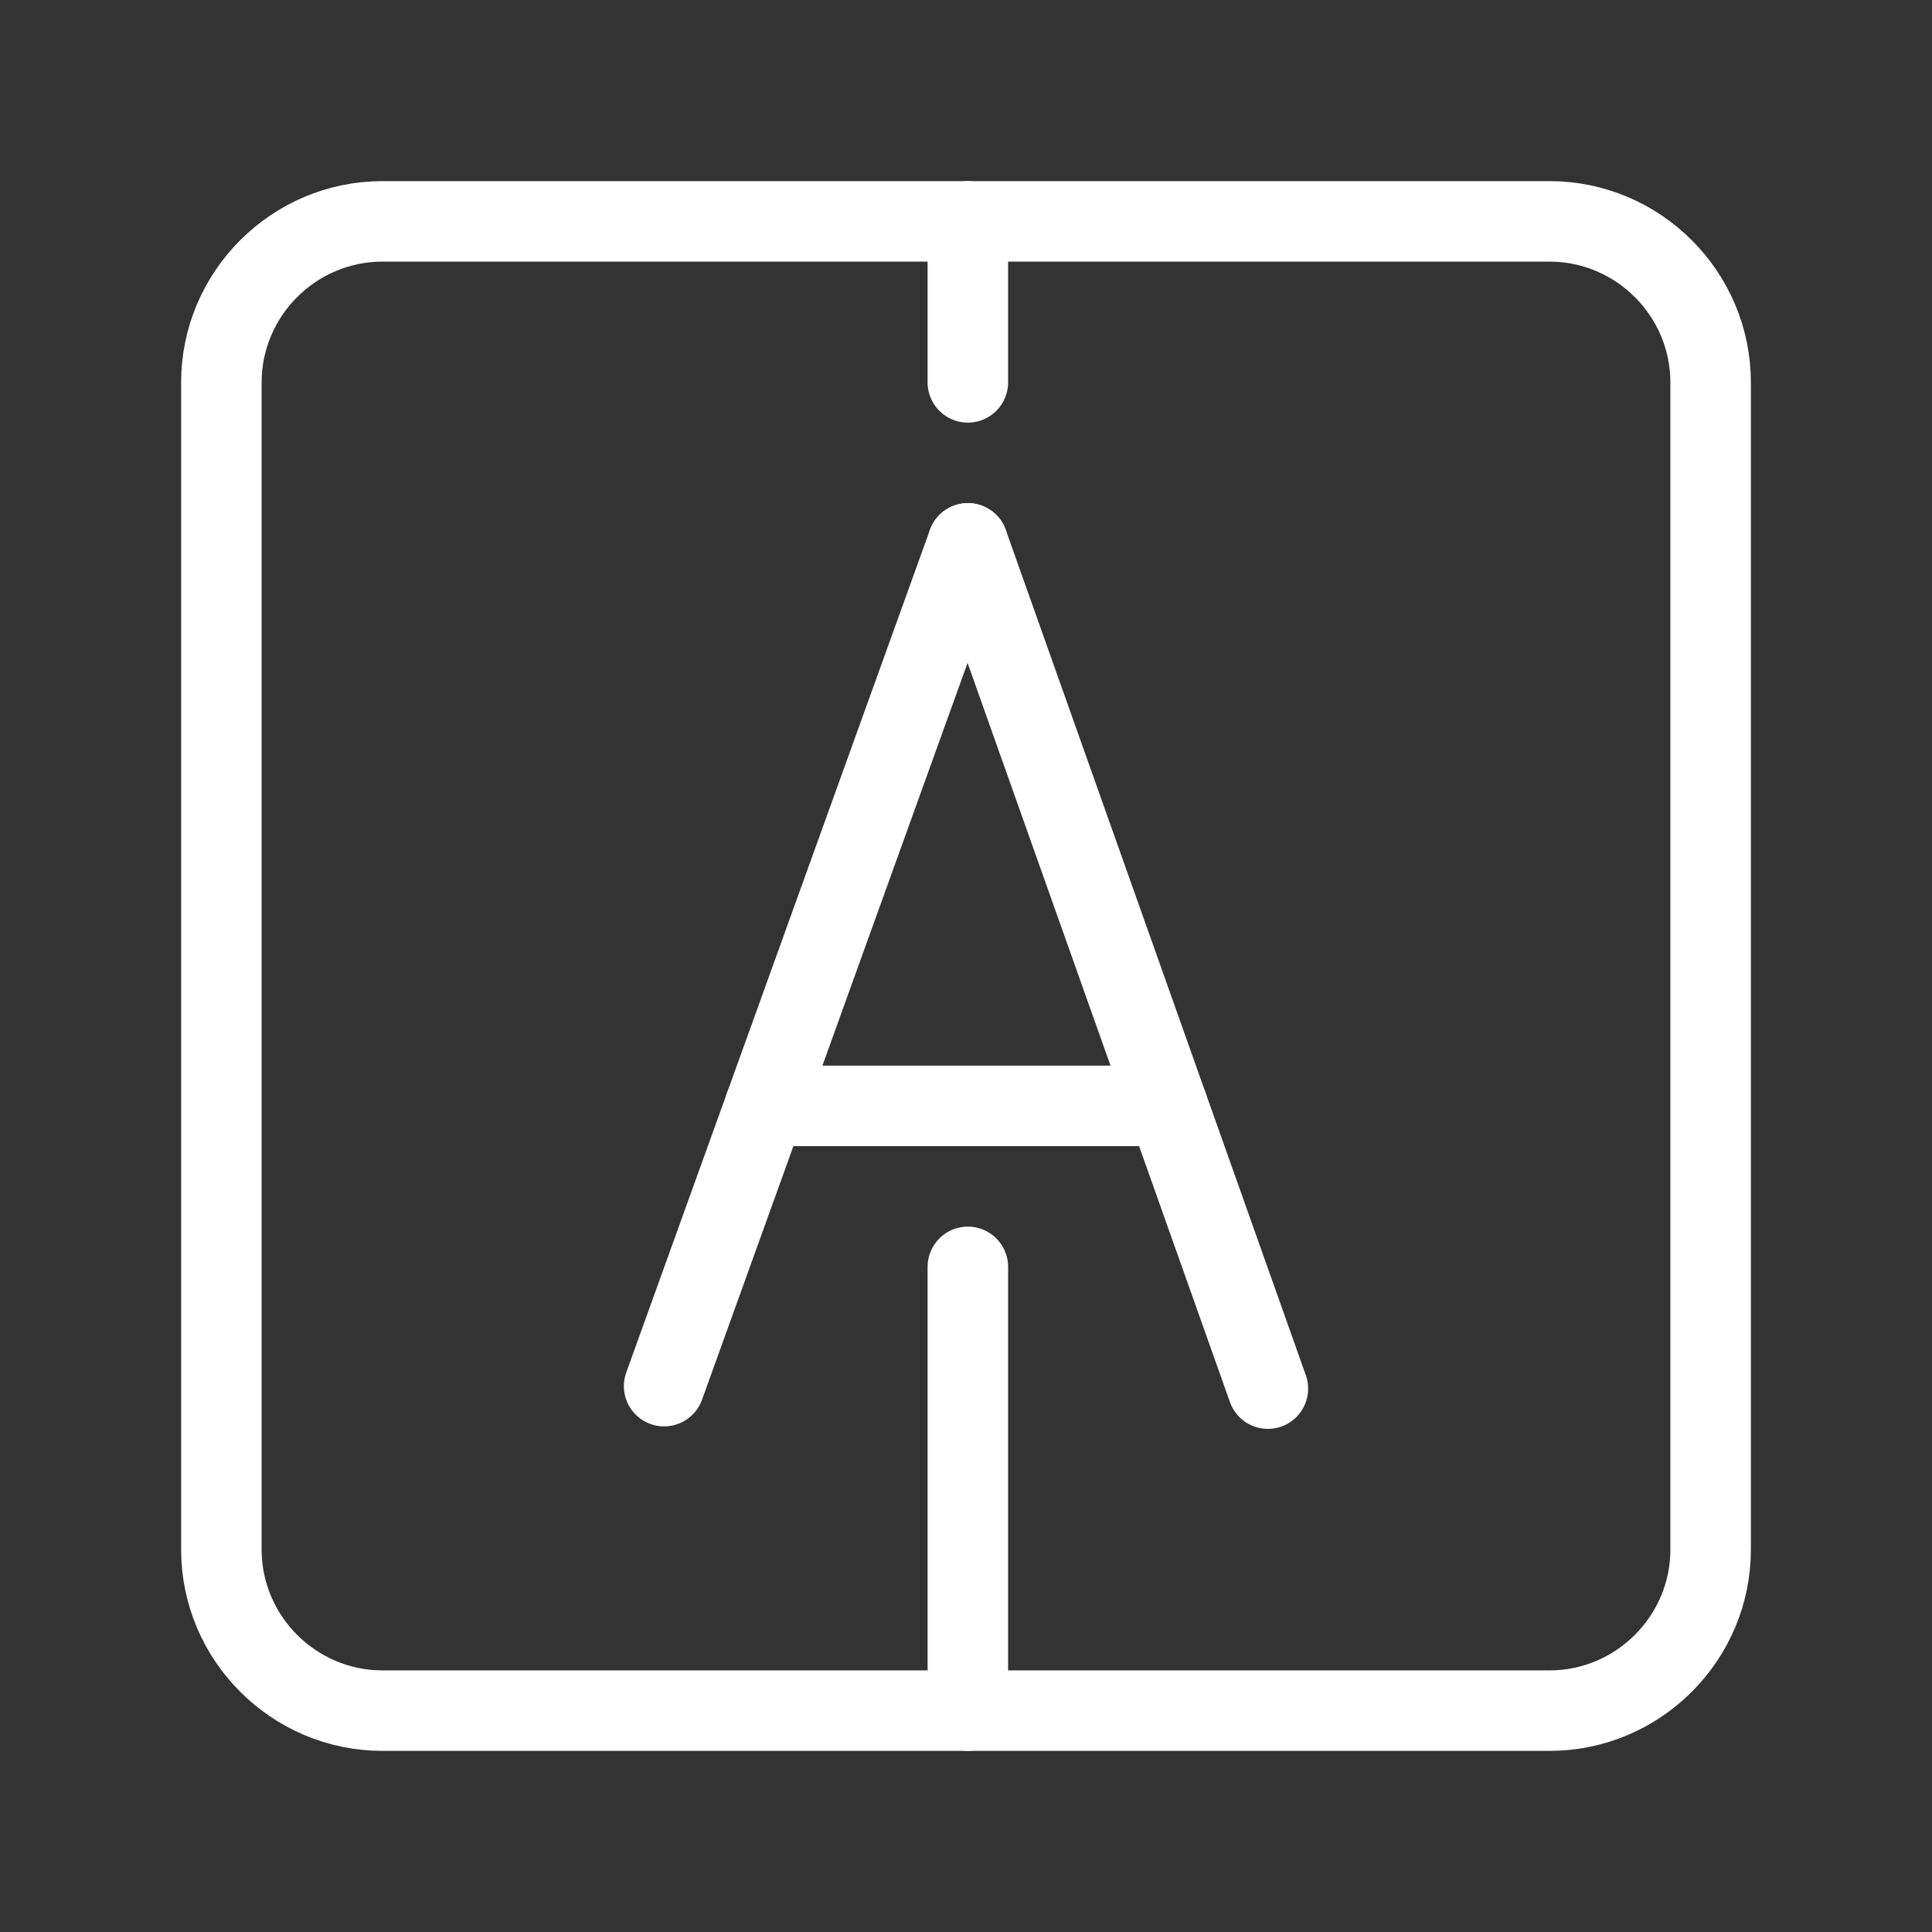 <?xml version="1.0" encoding="UTF-8"?><svg id="a" xmlns="http://www.w3.org/2000/svg" viewBox="0 0 48 48"><rect x="0" y="0" width="48" height="48" fill="#333333" stroke="none"/><defs><style>.c{stroke-width:2px;fill:none;stroke:#fff;stroke-linecap:round;stroke-linejoin:round;}</style></defs><path class="c" d="M38.5,42.5H9.5c-2.2,0-4-1.8-4-4V9.5c0-2.2,1.8-4,4-4h29c2.2,0,4,1.8,4,4v29c0,2.2-1.8,4-4,4Z"/><line class="c" x1="16.5" y1="34.438" x2="24.046" y2="13.5"/><line class="c" x1="31.5" y1="34.5" x2="24.046" y2="13.5"/><line class="c" x1="29.006" y1="27.475" x2="19.009" y2="27.475"/><line class="c" x1="24.046" y1="31.475" x2="24.046" y2="42.5"/><line class="c" x1="24.046" y1="5.5" x2="24.046" y2="9.5"/></svg>